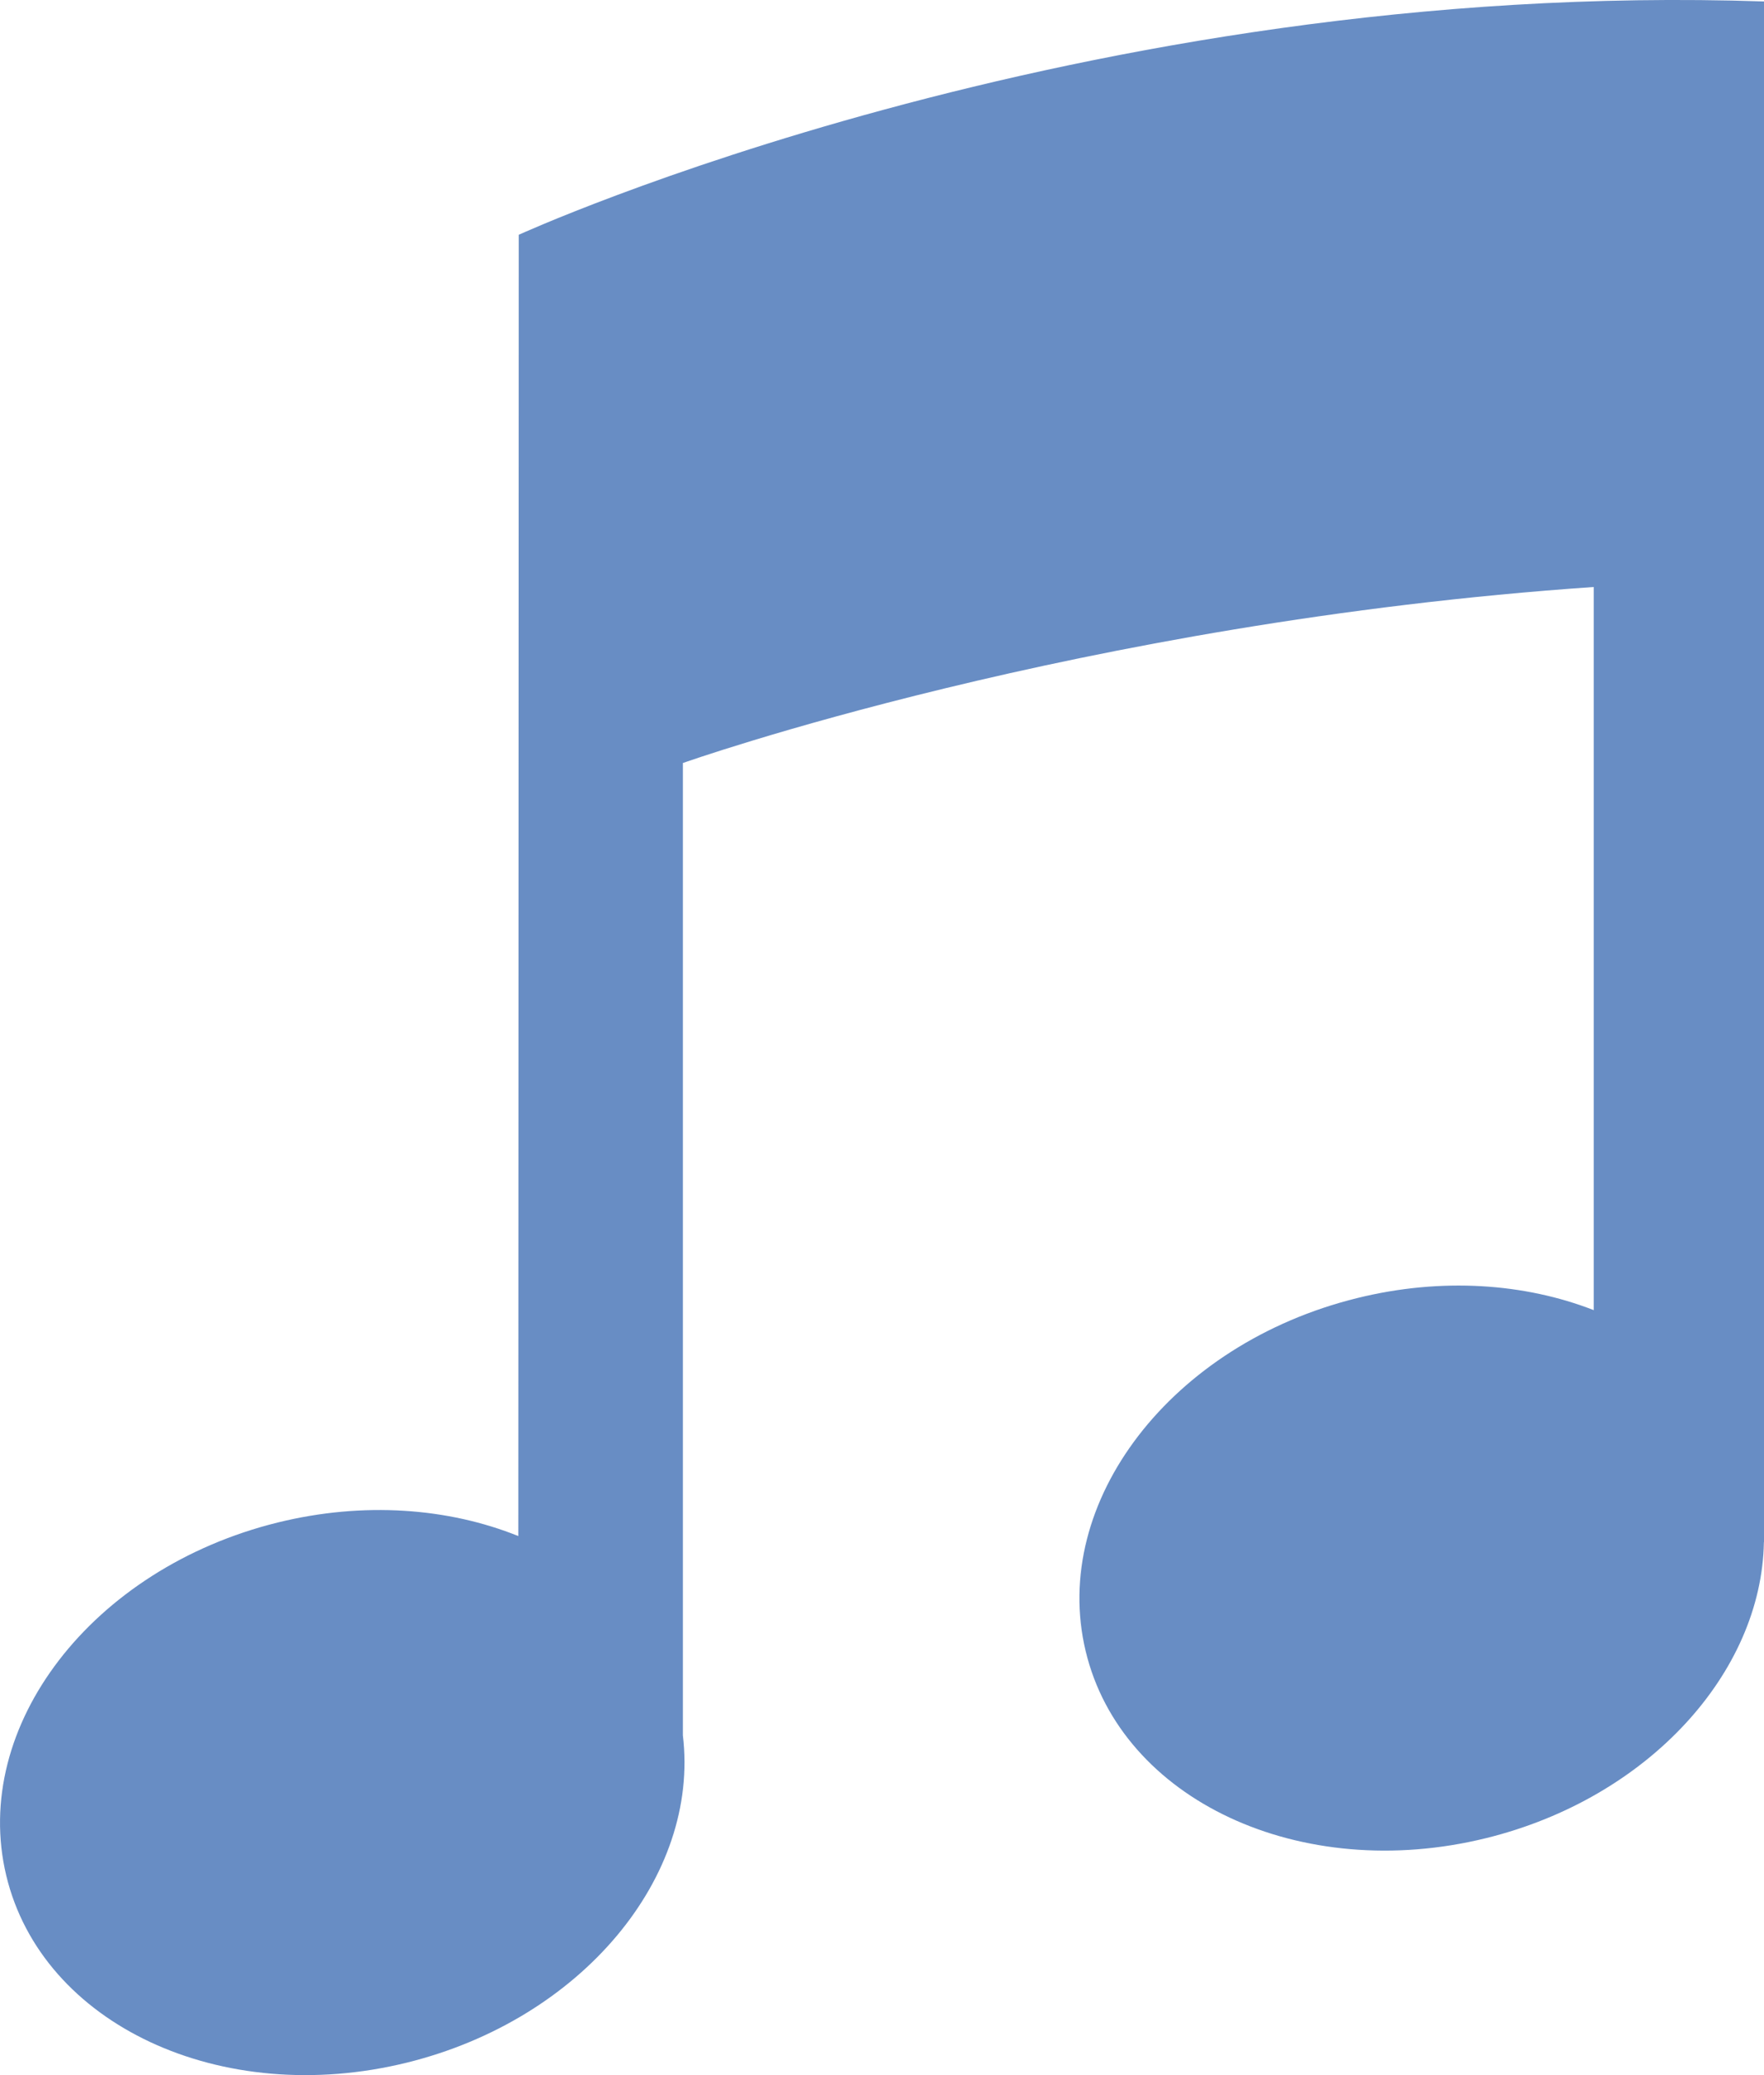 <svg xmlns="http://www.w3.org/2000/svg" width="34" height="40" viewBox="0 0 34 40">
  <path fill="#688DC4" fill-rule="evenodd" d="M1023,440.028 C1009.806,439.583 998.998,444.526 998.998,444.526 L998.99,469.609 C997.645,469.067 996.012,468.939 994.352,469.348 C990.775,470.231 988.433,473.275 989.12,476.151 C989.808,479.026 993.265,480.641 996.843,479.759 C1000.215,478.926 1002.49,476.172 1002.162,473.45 L1002.162,454.708 C1002.162,454.708 1009.806,451.995 1019.718,451.315 L1019.718,465.254 C1018.389,464.736 1016.786,464.619 1015.158,465.022 C1011.58,465.904 1009.237,468.949 1009.925,471.825 C1010.612,474.699 1014.07,476.314 1017.647,475.431 C1020.771,474.66 1022.954,472.241 1022.998,469.726 L1023,469.728 L1023,440.028 Z" transform="translate(-989 -440)"/>
</svg>
